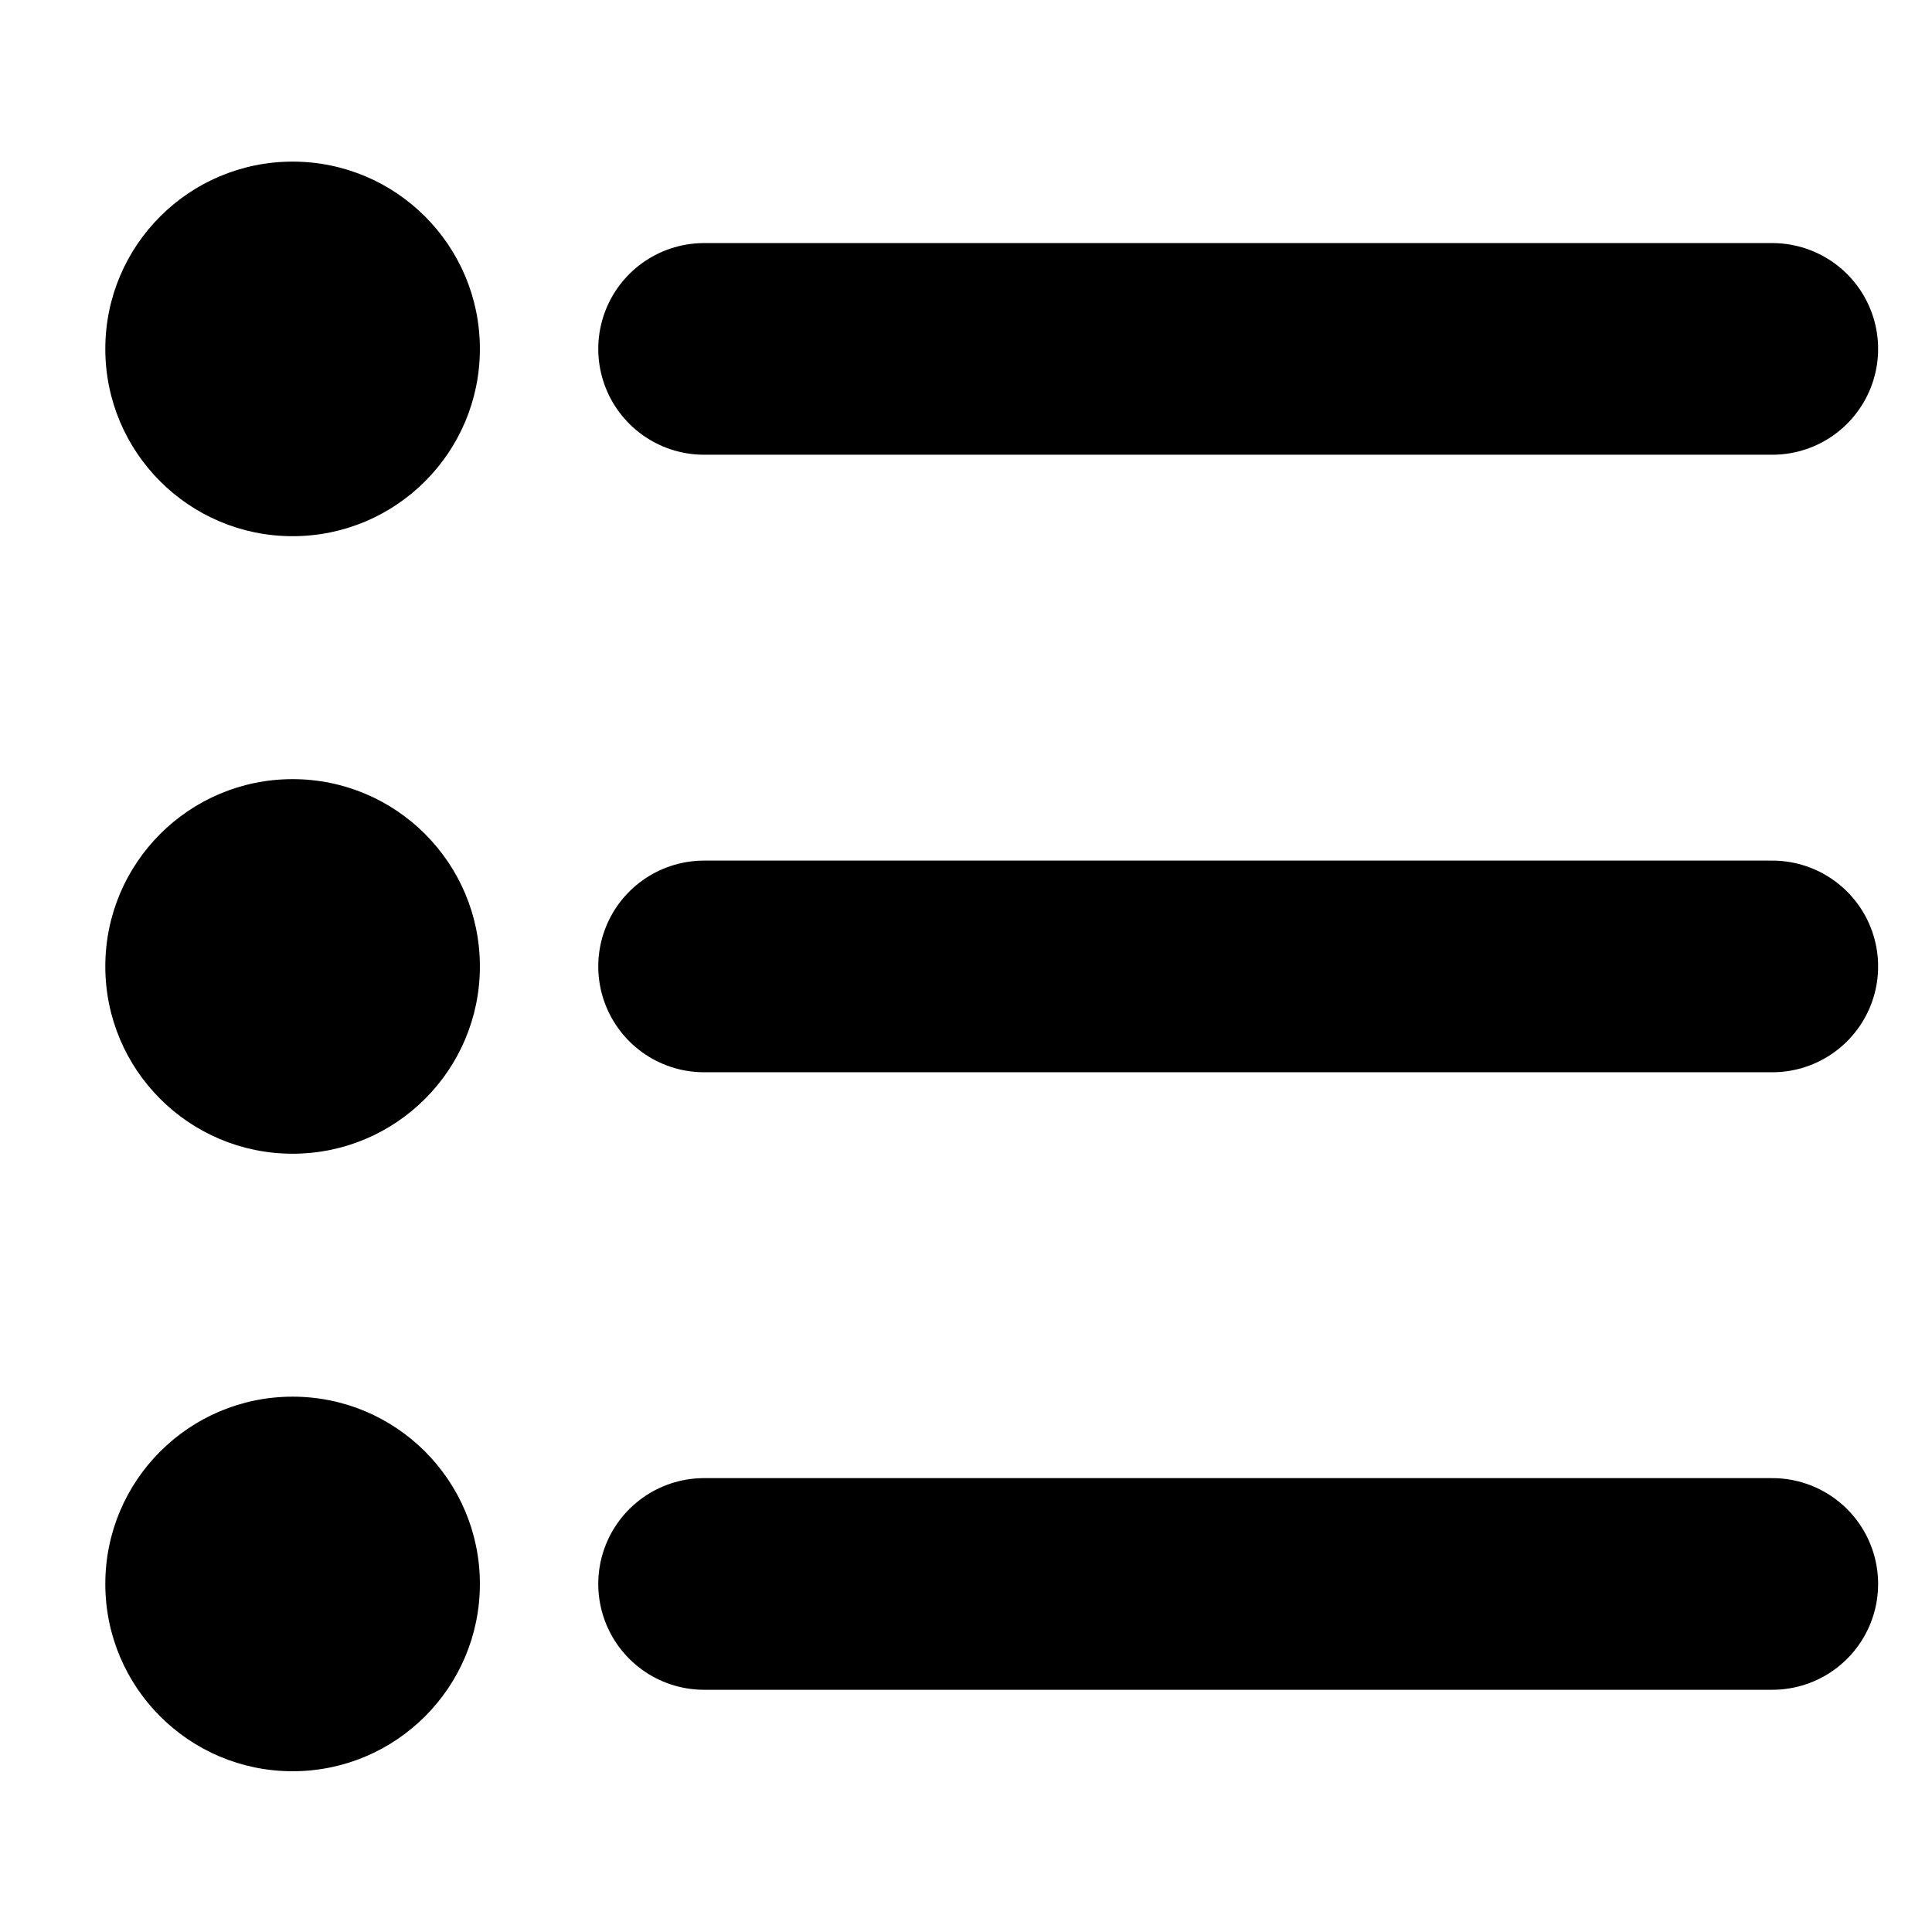 <?xml version="1.0" encoding="UTF-8" standalone="no"?>
<!DOCTYPE svg PUBLIC "-//W3C//DTD SVG 1.1//EN" "http://www.w3.org/Graphics/SVG/1.1/DTD/svg11.dtd">
<svg width="100%" height="100%" viewBox="0 0 32 32" version="1.1" xmlns="http://www.w3.org/2000/svg" xmlns:xlink="http://www.w3.org/1999/xlink" xml:space="preserve" xmlns:serif="http://www.serif.com/" style="fill-rule:evenodd;clip-rule:evenodd;stroke-linecap:round;stroke-linejoin:round;stroke-miterlimit:1.5;">
    <g transform="matrix(1.082,0,0,1.082,-1.268,-3.233)">
        <g transform="matrix(1,0,0,1,-0.432,0)">
            <circle cx="6.083" cy="8.329" r="2.867"/>
        </g>
        <g transform="matrix(1,0,0,1,-0.432,9.453)">
            <circle cx="6.083" cy="8.329" r="2.867"/>
        </g>
        <g transform="matrix(1,0,0,1,-0.432,18.906)">
            <circle cx="6.083" cy="8.329" r="2.867"/>
        </g>
        <g transform="matrix(1,0,0,1,0,0.11)">
            <path d="M11.95,8.219L28.302,8.219" style="fill:none;stroke:black;stroke-width:3.24px;"/>
        </g>
        <g transform="matrix(1,0,0,1,0,9.563)">
            <path d="M11.95,8.219L28.302,8.219" style="fill:none;stroke:black;stroke-width:3.24px;"/>
        </g>
        <g transform="matrix(1,0,0,1,0,19.016)">
            <path d="M11.95,8.219L28.302,8.219" style="fill:none;stroke:black;stroke-width:3.24px;"/>
        </g>
    </g>
</svg>
